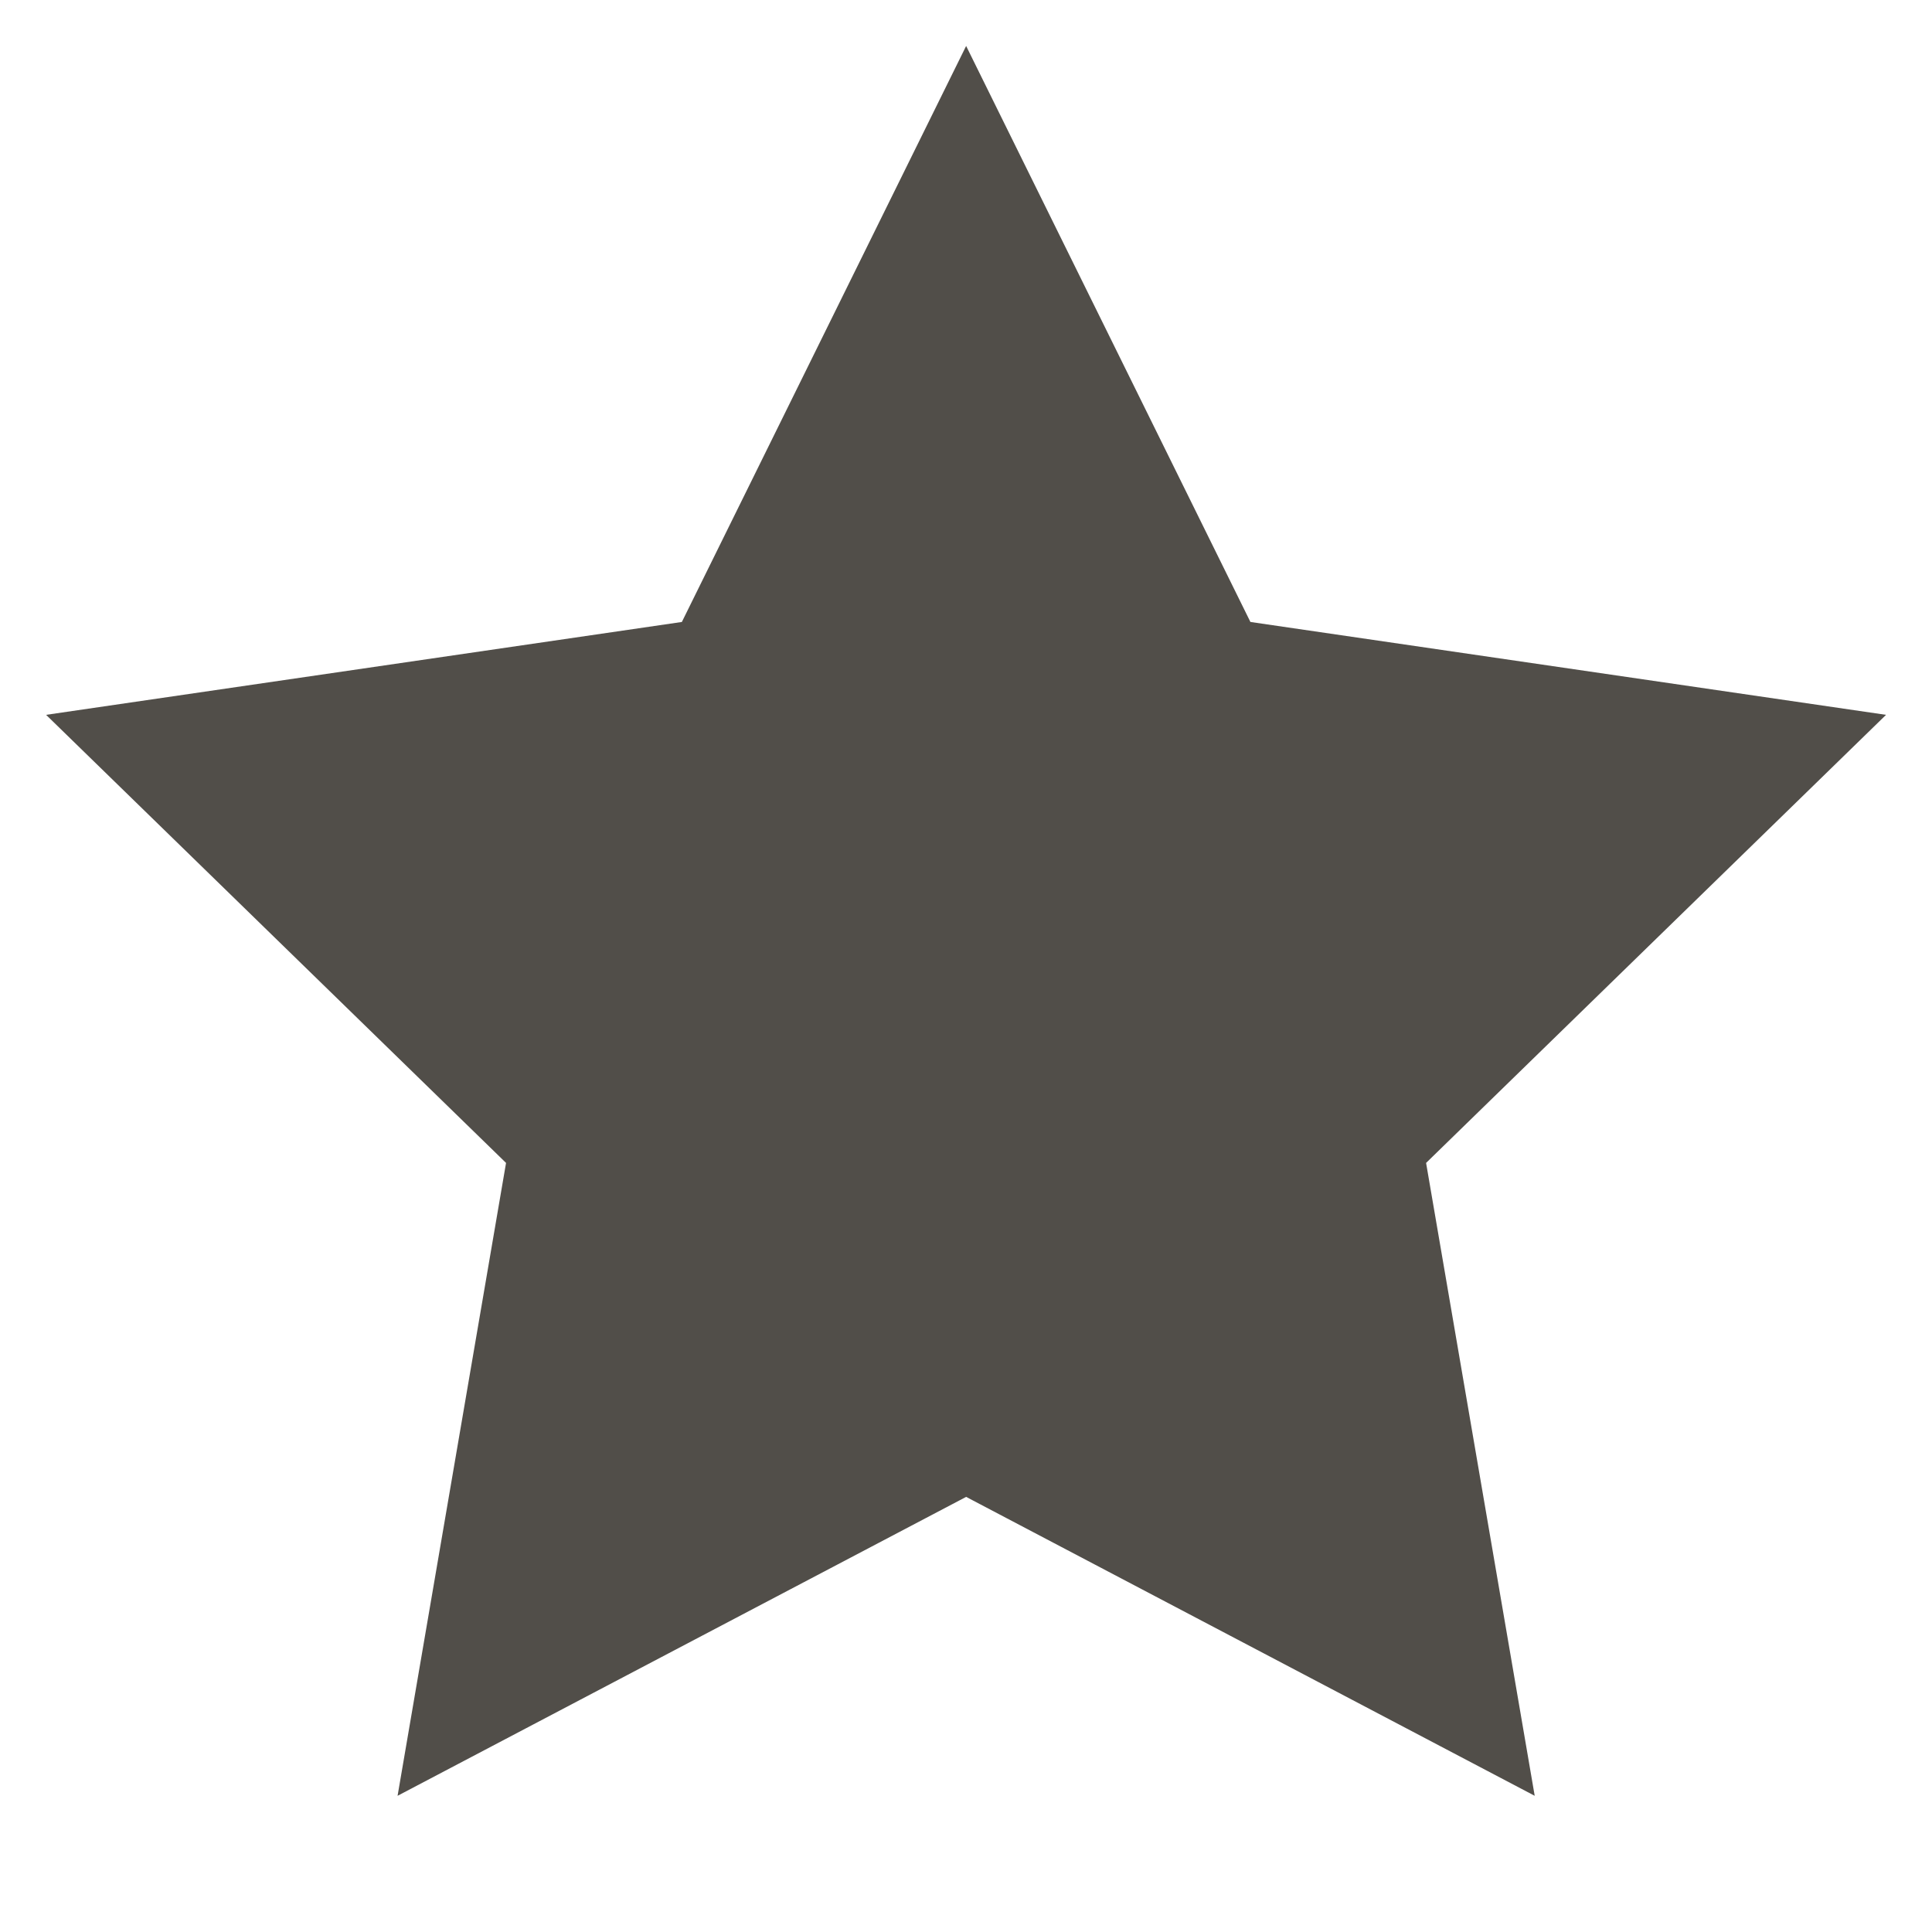 <svg width="14" height="14" viewBox="0 0 14 14" fill="none" xmlns="http://www.w3.org/2000/svg">
<path d="M7.001 0.333L9.061 4.507L13.667 5.18L10.334 8.427L11.121 13.013L7.001 10.847L2.881 13.013L3.667 8.427L0.334 5.18L4.941 4.507L7.001 0.333Z" fill="#514E49"/>
</svg>
